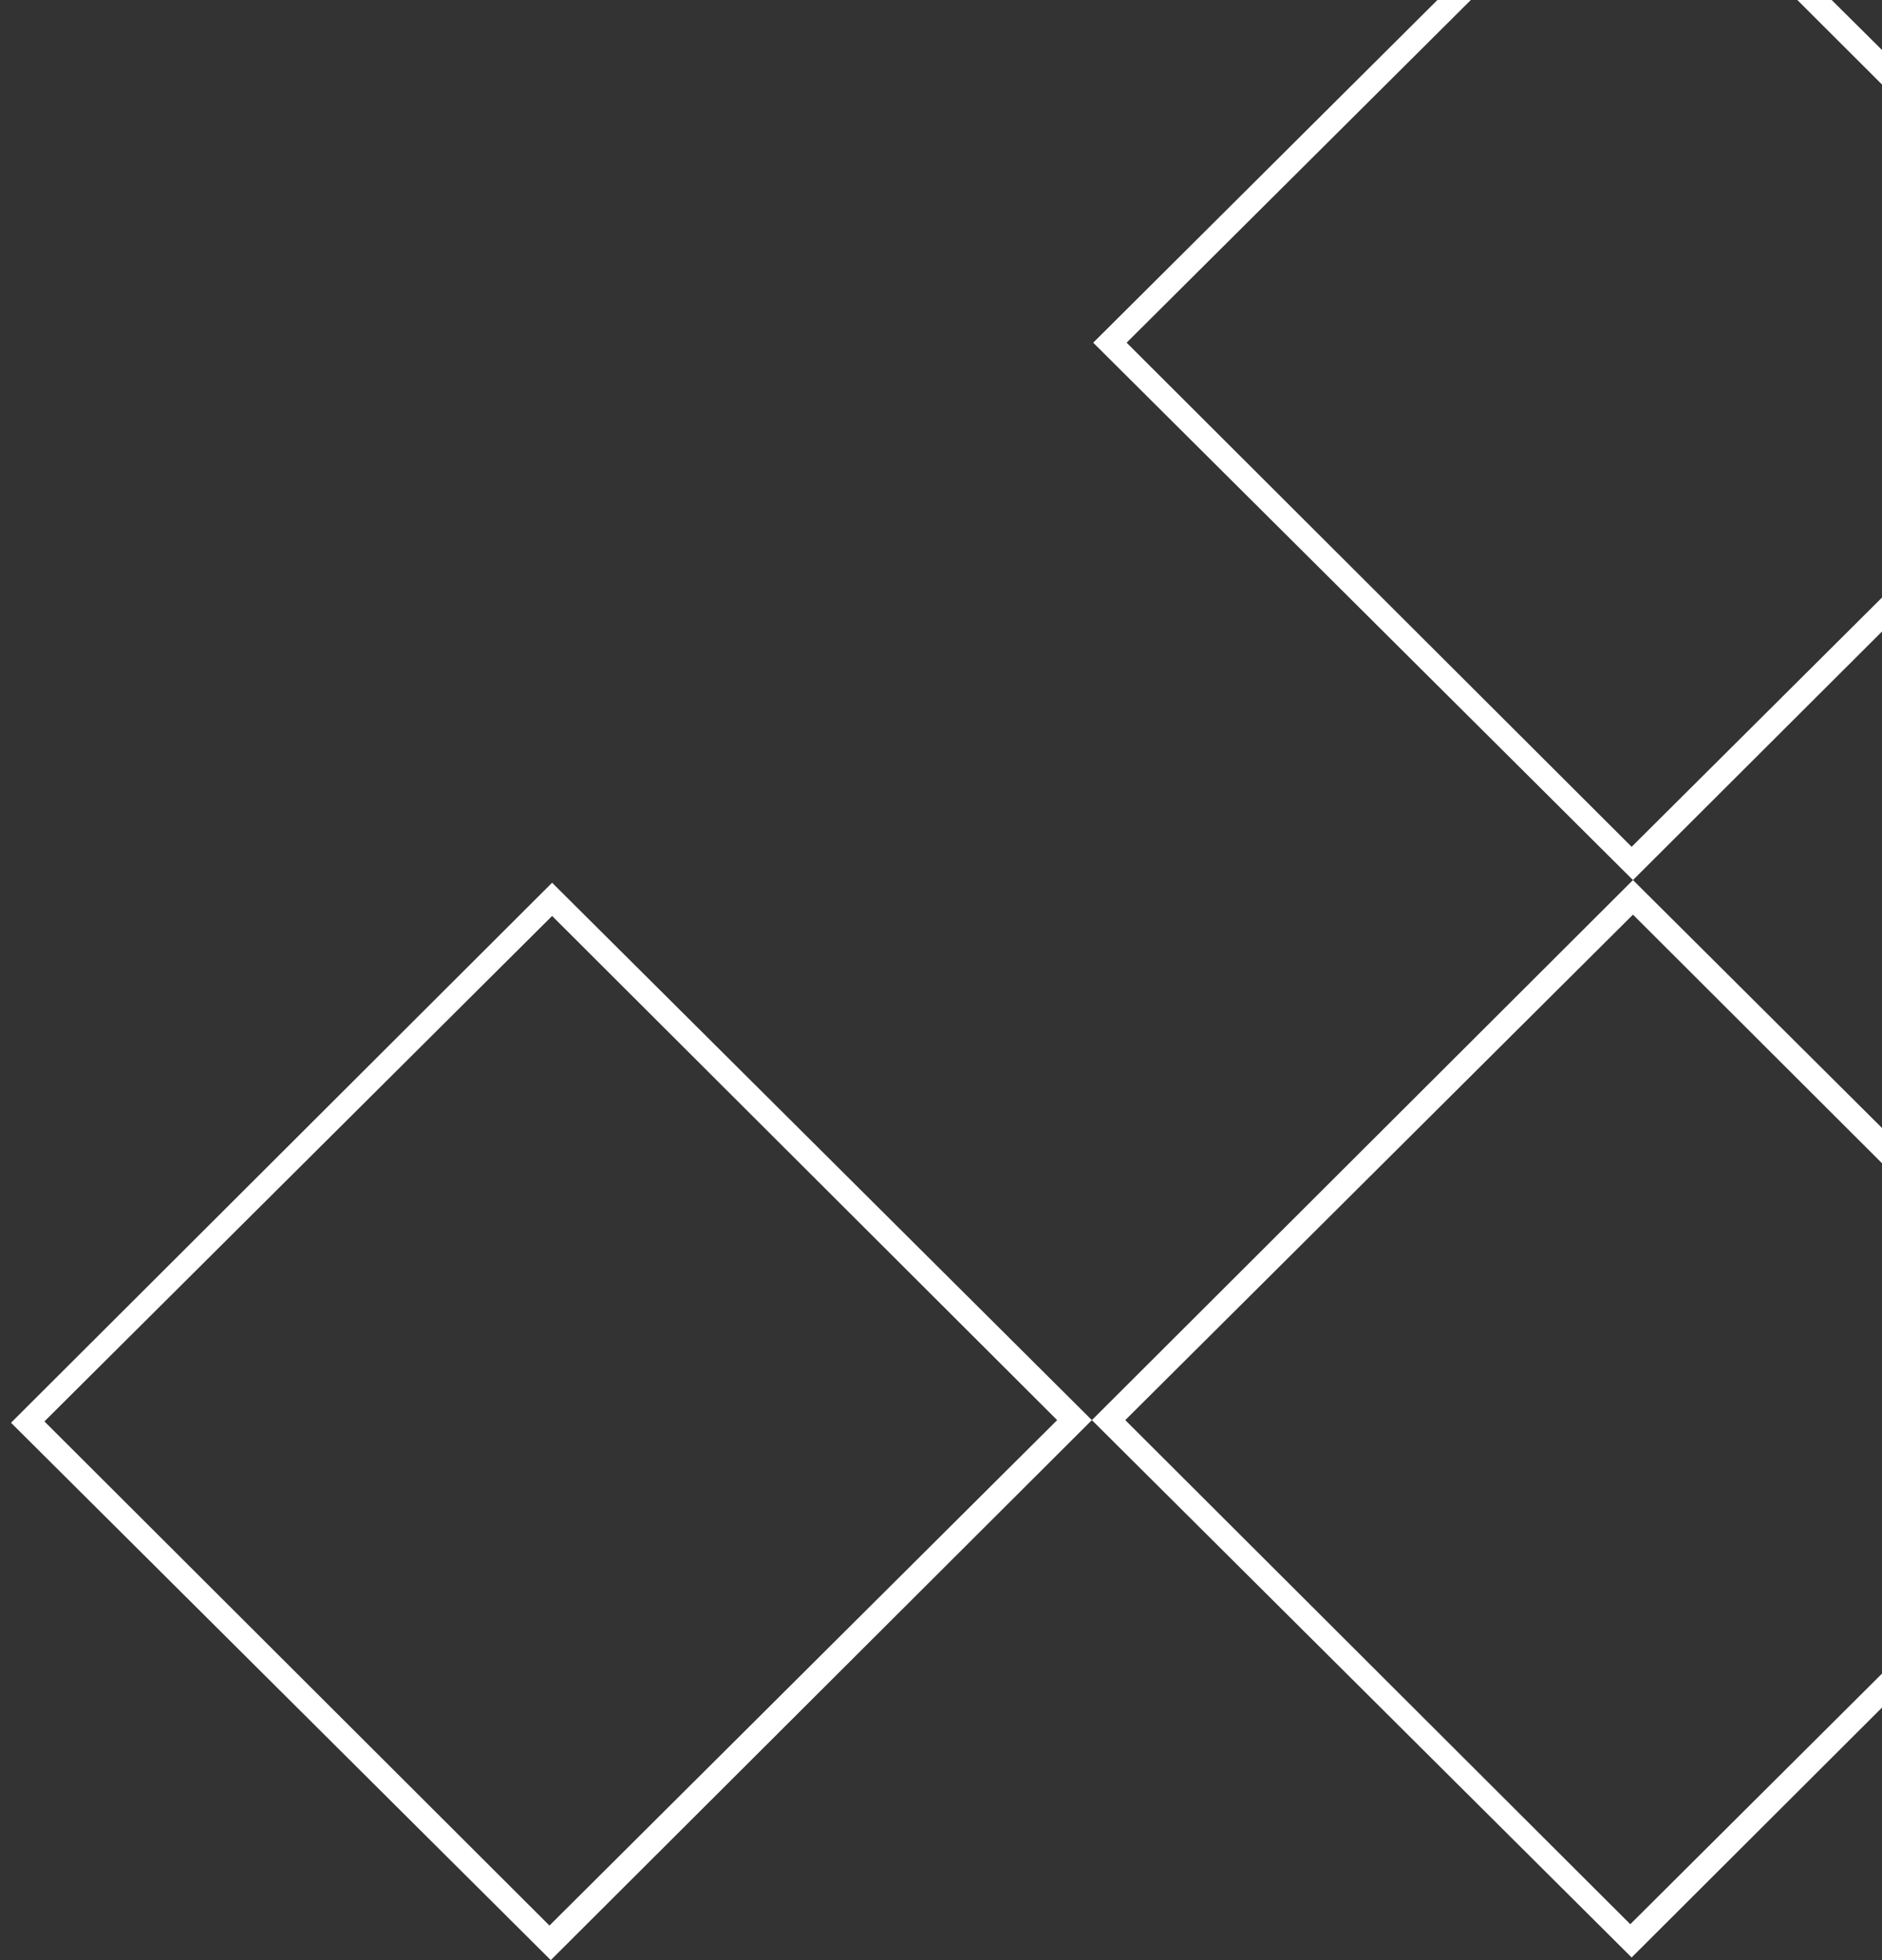 <svg width="96" height="100" viewBox="0 0 96 100" fill="none" xmlns="http://www.w3.org/2000/svg">
<rect x="0" y="0" width="96" height="100" fill="#333333" stroke="none"/>
<path id="Vector" d="M83.297 46.662L109.058 72.382L83.16 98.168L57.399 72.45L83.297 46.662ZM83.297 44.898L55.696 72.45L83.229 99.864L110.83 72.314L83.297 44.898ZM28.163 46.73L53.925 72.45L28.027 98.236L2.266 72.517L28.163 46.73ZM28.163 45.034L0.562 72.585L28.095 100L55.696 72.45L28.163 45.034ZM83.365 -8.303L109.126 17.416L83.229 43.202L57.468 17.483L83.365 -8.303ZM83.365 -10L55.764 17.483L83.297 44.898L110.898 17.348L83.365 -10Z" fill="white"/>
</svg>
